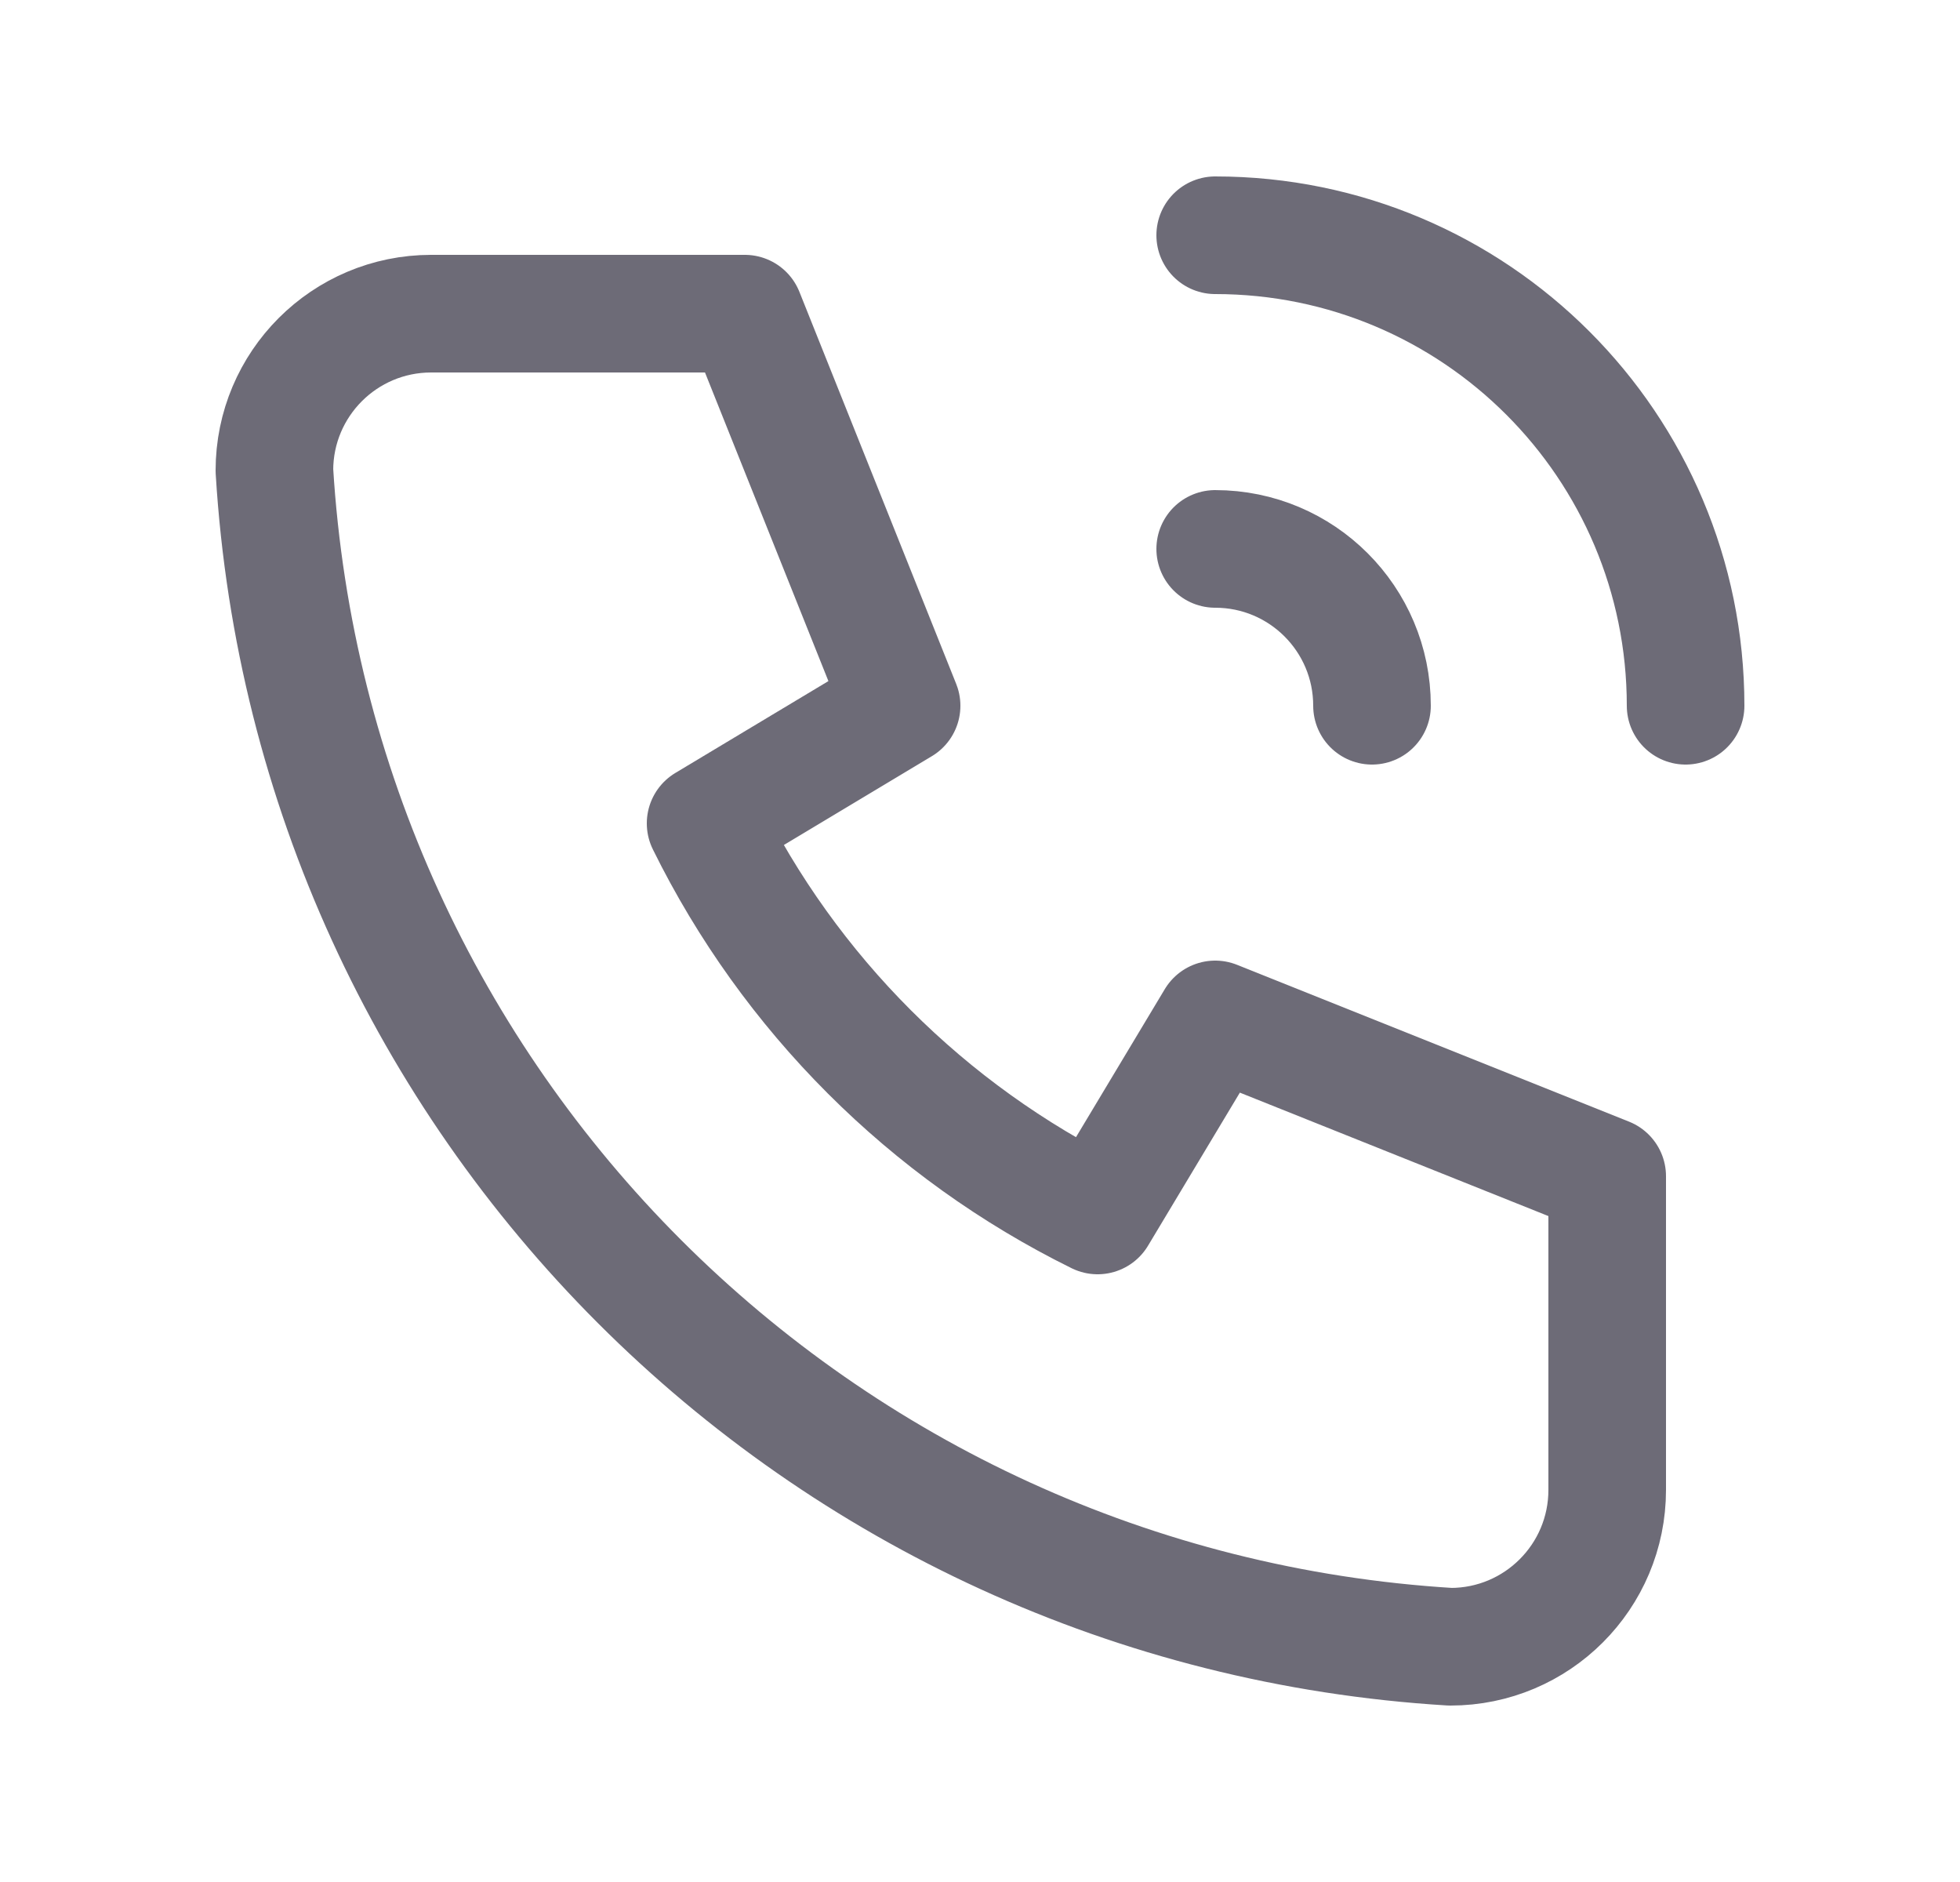 <svg width="25" height="24" viewBox="0 0 25 24" fill="none" xmlns="http://www.w3.org/2000/svg">
<path d="M5.5 4H9.5L11.5 9L9 10.5C10.071 12.671 11.829 14.429 14 15.5L15.5 13L20.5 15V19C20.5 20.105 19.605 21 18.5 21C10.428 20.509 3.991 14.072 3.5 6C3.5 4.895 4.395 4 5.5 4" stroke="#6D6B77" stroke-width="1.5" stroke-linecap="round" stroke-linejoin="round"/>
<path d="M15.5 7C16.605 7 17.5 7.895 17.5 9" stroke="#6D6B77" stroke-width="1.5" stroke-linecap="round" stroke-linejoin="round"/>
<path d="M15.5 3C18.814 3 21.5 5.686 21.5 9" stroke="#6D6B77" stroke-width="1.5" stroke-linecap="round" stroke-linejoin="round"/>
</svg>
